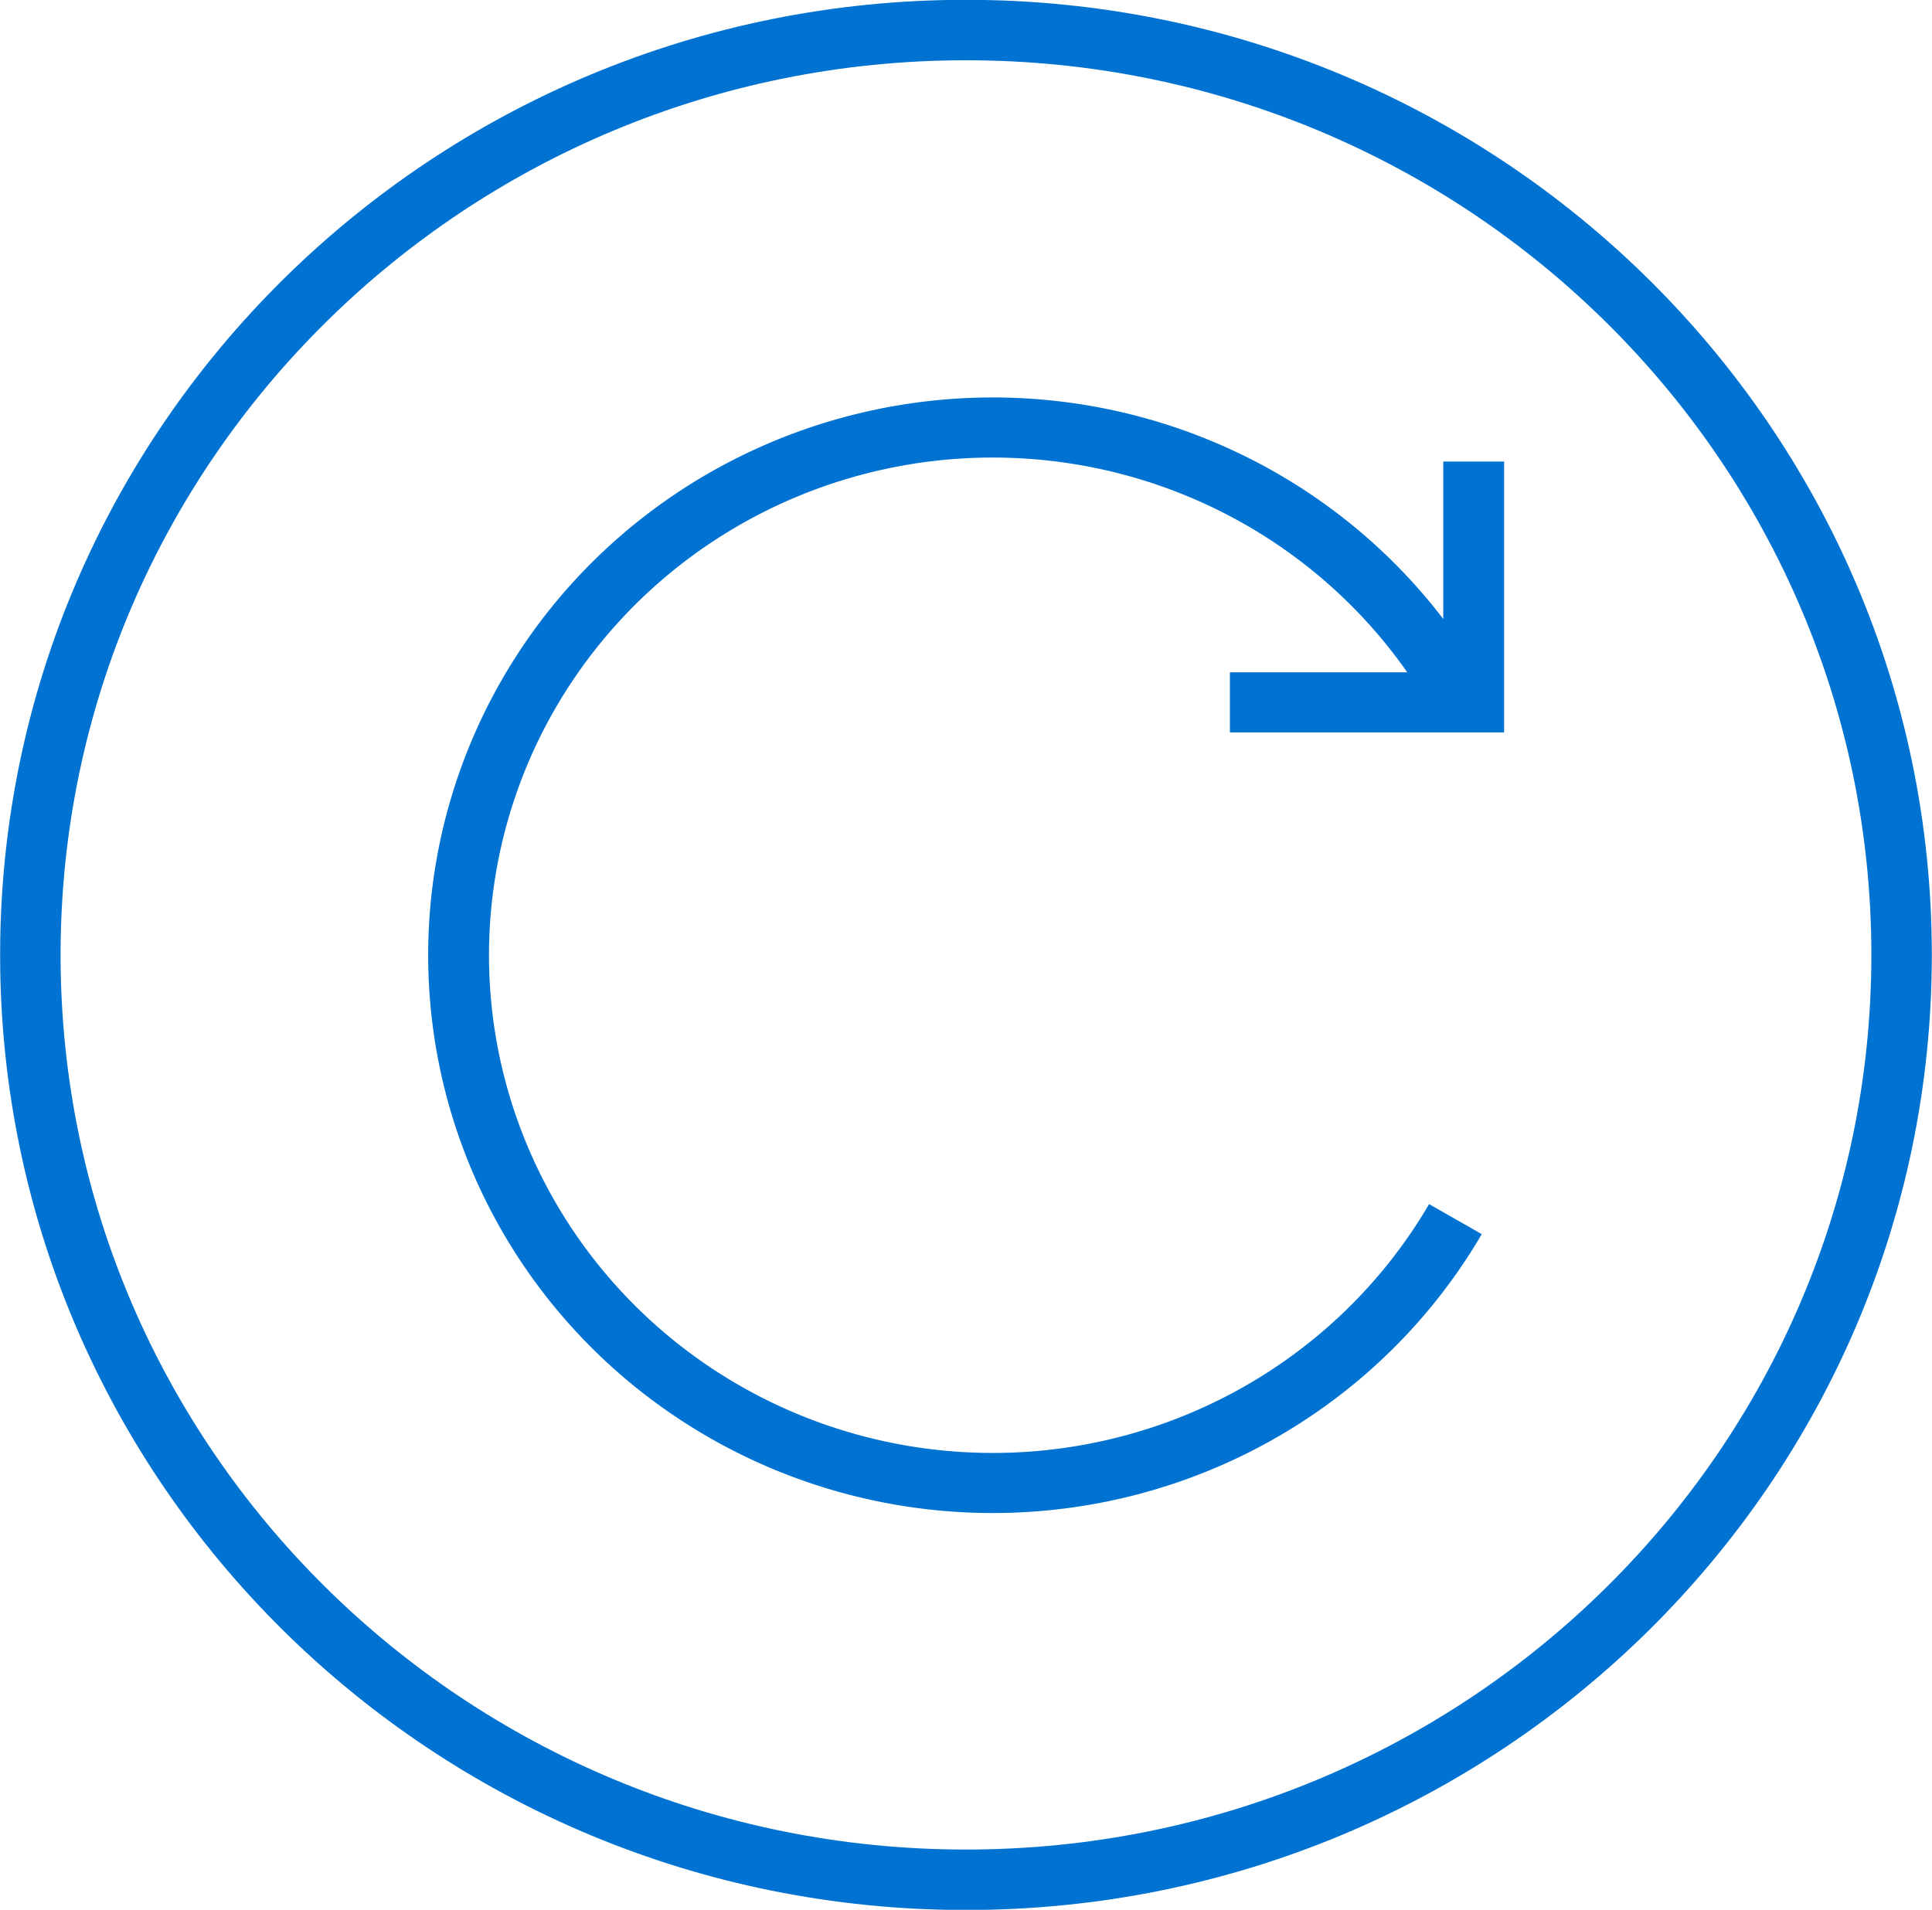 <?xml version="1.0" encoding="UTF-8" standalone="no"?>
<svg
   xmlns:dc="http://purl.org/dc/elements/1.1/"
   xmlns:cc="http://creativecommons.org/ns#"
   xmlns:rdf="http://www.w3.org/1999/02/22-rdf-syntax-ns#"
   xmlns:svg="http://www.w3.org/2000/svg"
   xmlns="http://www.w3.org/2000/svg"
   id="svg4339"
   version="1.1"
   xml:space="preserve"
   width="31.957"
   height="31.596"
   viewBox="0 0 31.957 31.596"><defs
     id="defs4343"><clipPath
       clipPathUnits="userSpaceOnUse"
       id="clipPath4353"><path
         d="m 0,81.996 81.996,0 L 81.996,0 0,0 0,81.996 Z"
         id="path4355" /></clipPath></defs><path
     d="m 31.454,15.798 c 0,8.45 -6.929,15.301 -15.476,15.301 -8.547,0 -15.476,-6.851 -15.476,-15.301 0,-8.45 6.929,-15.301 15.476,-15.301 8.547,0 15.476,6.851 15.476,15.301 z"
     style="fill:none;stroke:#0072d1;stroke-width:1;stroke-linecap:butt;stroke-linejoin:miter;stroke-miterlimit:4;stroke-dasharray:none;stroke-opacity:1"
     id="path4359" /><g
     style="fill:none;stroke:#0072d1;stroke-width:2.994;stroke-miterlimit:4;stroke-dasharray:none;stroke-opacity:1"
     transform="matrix(0.336,0,0,-0.332,2.032,29.415)"
     id="g5377"><path
       style="fill:none;fill-rule:evenodd;stroke:#0072d1;stroke-width:2.994;stroke-linecap:butt;stroke-linejoin:miter;stroke-miterlimit:4;stroke-dasharray:none;stroke-opacity:1"
       id="path4373"
       transform="scale(1,-1)"
       d="M 65.601,-27.849 A 26.298,26.298 0 0 1 36.02,-15.596 26.298,26.298 0 0 1 16.528,-40.998 26.298,26.298 0 0 1 36.02,-66.4 26.298,26.298 0 0 1 65.601,-54.147" /><path
       style="fill:none;fill-rule:evenodd;stroke:#0072d1;stroke-width:2.994;stroke-linecap:butt;stroke-linejoin:miter;stroke-miterlimit:4;stroke-dasharray:none;stroke-opacity:1"
       d="m 54.5,53.6 12,0 0,12"
       id="path4375" /></g></svg>
